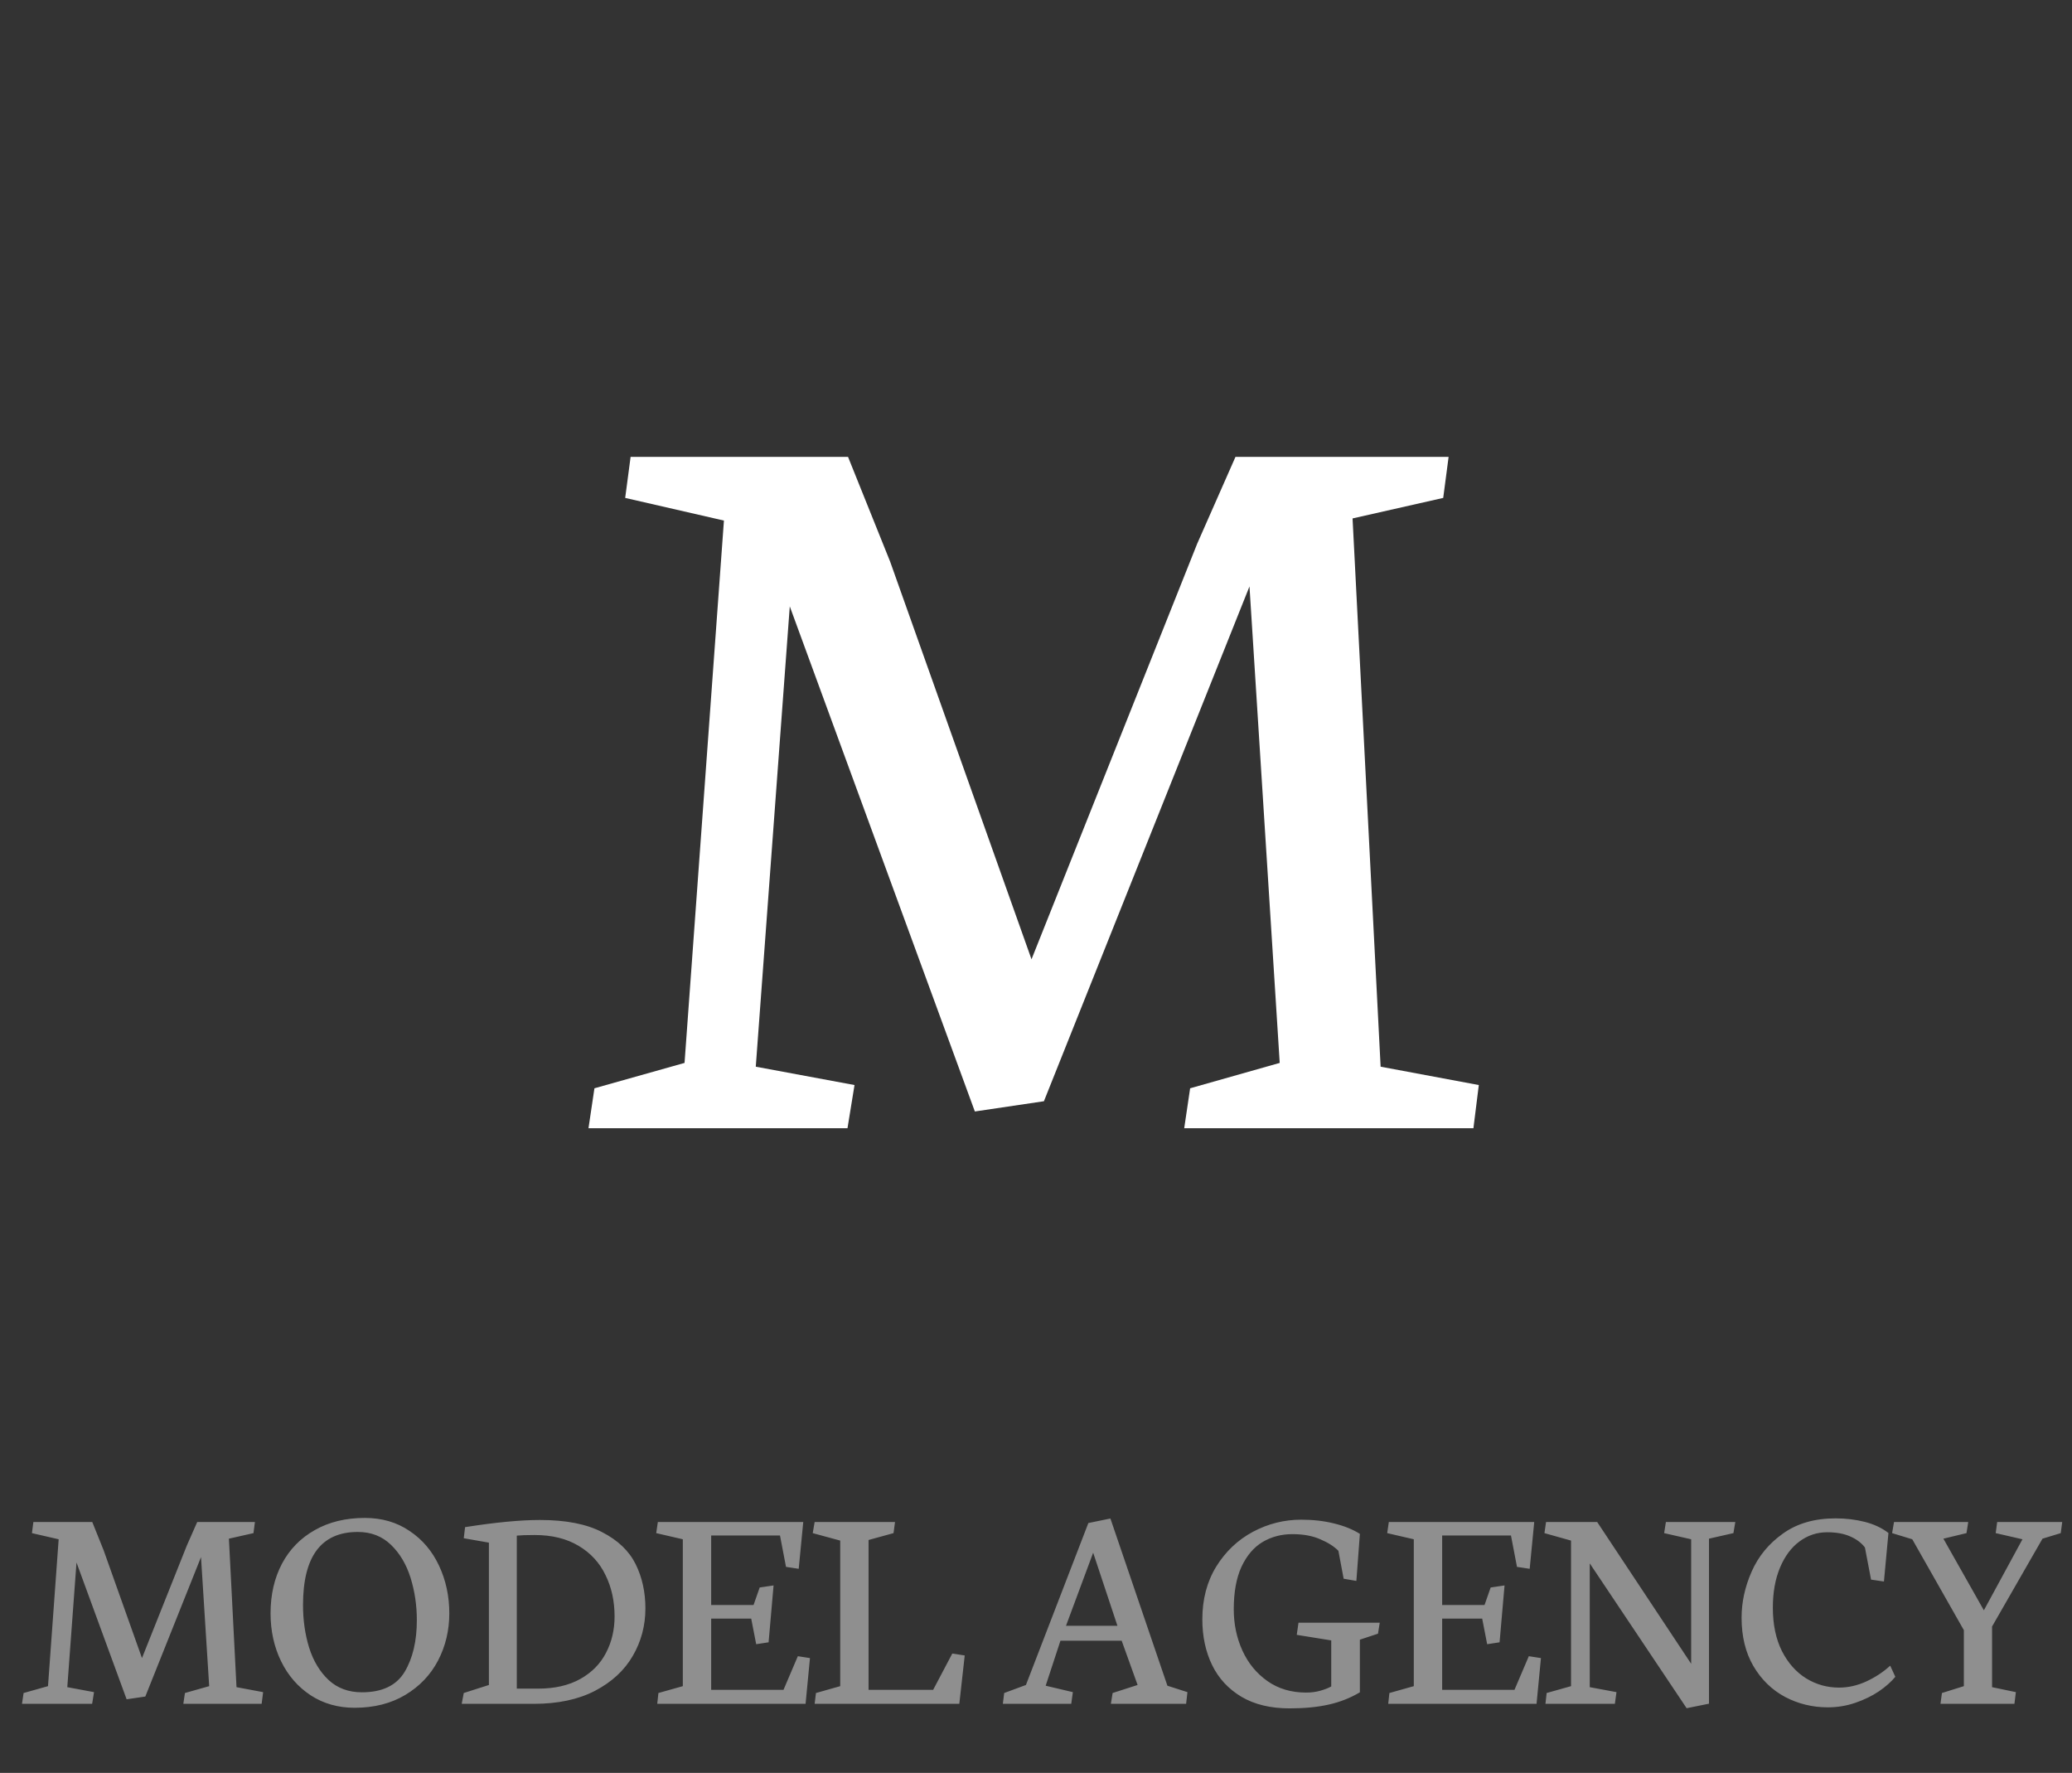 <svg width="90" height="77" viewBox="0 0 90 77" fill="none" xmlns="http://www.w3.org/2000/svg">
<rect x="0" y="0" width="90" height="77" fill="#333333" stroke="none"/>
<path d="M36.812 49L37.117 47.125L32.828 46.328L34.305 26.336L42.344 48.273L45.344 47.828L54.273 25.469L55.586 46.164L51.695 47.266L51.438 49H64L64.234 47.125L59.969 46.328L58.75 22.516L62.688 21.625L62.922 19.844H53.664L52 23.617L44.805 41.664L38.664 24.391L36.836 19.844H27.391L27.156 21.625L31.445 22.609L29.734 46.164L25.82 47.266L25.562 49H36.812Z" fill="white"/>
<path d="M4.002 74L4.084 73.492L2.923 73.276L3.323 67.862L5.5 73.803L6.312 73.683L8.731 67.627L9.086 73.232L8.033 73.53L7.963 74H11.365L11.429 73.492L10.273 73.276L9.943 66.827L11.01 66.586L11.073 66.103H8.566L8.115 67.126L6.167 72.013L4.503 67.335L4.008 66.103H1.45L1.387 66.586L2.548 66.853L2.085 73.232L1.025 73.53L0.955 74H4.002ZM15.402 74.171C16.249 74.171 16.983 73.985 17.605 73.613C18.227 73.24 18.701 72.743 19.027 72.121C19.353 71.495 19.516 70.811 19.516 70.071C19.516 69.322 19.367 68.632 19.071 68.001C18.775 67.367 18.348 66.863 17.789 66.491C17.235 66.114 16.587 65.926 15.847 65.926C15.017 65.926 14.294 66.101 13.676 66.453C13.058 66.8 12.582 67.286 12.248 67.913C11.918 68.539 11.752 69.258 11.752 70.071C11.752 70.832 11.905 71.526 12.21 72.153C12.514 72.775 12.944 73.268 13.498 73.632C14.052 73.992 14.687 74.171 15.402 74.171ZM15.542 66.535C16.117 66.535 16.598 66.721 16.983 67.094C17.368 67.466 17.651 67.944 17.834 68.528C18.015 69.112 18.106 69.724 18.106 70.363C18.106 71.273 17.929 72.024 17.573 72.616C17.218 73.204 16.6 73.499 15.72 73.499C15.14 73.499 14.658 73.321 14.273 72.965C13.892 72.606 13.61 72.138 13.428 71.562C13.251 70.987 13.162 70.369 13.162 69.709C13.162 67.593 13.955 66.535 15.542 66.535ZM23.191 74C24.232 74 25.116 73.812 25.844 73.435C26.572 73.054 27.118 72.551 27.482 71.924C27.85 71.294 28.034 70.604 28.034 69.855C28.034 69.144 27.892 68.503 27.609 67.932C27.325 67.36 26.843 66.899 26.162 66.548C25.485 66.192 24.583 66.015 23.457 66.015C22.603 66.015 21.517 66.118 20.201 66.326L20.144 66.808L21.236 66.999V73.181L20.144 73.53L20.055 74H23.191ZM22.448 66.694C22.617 66.677 22.876 66.668 23.223 66.668C23.976 66.668 24.613 66.825 25.133 67.138C25.654 67.447 26.043 67.87 26.301 68.408C26.564 68.941 26.695 69.54 26.695 70.204C26.695 70.788 26.57 71.317 26.32 71.791C26.075 72.265 25.703 72.642 25.203 72.921C24.704 73.2 24.092 73.34 23.369 73.34H22.448V66.694ZM29.659 66.853V73.232L28.599 73.53L28.548 74H34.991L35.182 72.013L34.655 71.931L34.033 73.391H30.891V70.299H32.63L32.846 71.41L33.385 71.328L33.601 68.858L32.998 68.947L32.731 69.709H30.891V66.688H33.88L34.141 68.052L34.693 68.135L34.89 66.103H28.574L28.504 66.586L29.659 66.853ZM41.669 74L41.904 71.899L41.364 71.816L40.533 73.391H37.727V66.884L38.812 66.586L38.876 66.103H35.385L35.302 66.586L36.496 66.91V73.232L35.442 73.53L35.385 74H41.669ZM46.531 74L46.601 73.492L45.42 73.213L46.062 71.258H48.721L49.413 73.181L48.328 73.53L48.252 74H51.52L51.578 73.492L50.708 73.213L48.232 65.951L47.274 66.148L44.563 73.181L43.618 73.53L43.56 74H46.531ZM47.483 67.436L48.537 70.61H46.303L47.483 67.436ZM56.015 74.197C56.662 74.197 57.229 74.142 57.716 74.032C58.207 73.922 58.657 73.744 59.068 73.499V71.213L59.855 70.953L59.931 70.477H56.402L56.326 71.004L57.824 71.245V73.245C57.705 73.312 57.549 73.374 57.354 73.429C57.164 73.484 56.956 73.511 56.732 73.511C56.084 73.511 55.524 73.344 55.05 73.01C54.576 72.675 54.214 72.233 53.964 71.683C53.715 71.133 53.59 70.536 53.59 69.893C53.59 69.148 53.702 68.533 53.926 68.046C54.155 67.559 54.459 67.202 54.84 66.973C55.225 66.745 55.657 66.63 56.135 66.63C56.609 66.63 57.013 66.704 57.348 66.853C57.686 66.996 57.949 67.164 58.135 67.354L58.363 68.566L58.916 68.662L59.068 66.618C58.759 66.423 58.387 66.273 57.951 66.167C57.515 66.057 57.037 66.002 56.516 66.002C55.78 66.002 55.081 66.178 54.421 66.529C53.766 66.88 53.234 67.384 52.828 68.04C52.426 68.695 52.225 69.459 52.225 70.331C52.225 71.072 52.367 71.734 52.65 72.318C52.934 72.898 53.359 73.357 53.926 73.695C54.493 74.03 55.19 74.197 56.015 74.197ZM61.41 66.853V73.232L60.35 73.53L60.299 74H66.742L66.933 72.013L66.406 71.931L65.784 73.391H62.642V70.299H64.381L64.597 71.41L65.136 71.328L65.352 68.858L64.749 68.947L64.482 69.709H62.642V66.688H65.631L65.892 68.052L66.444 68.135L66.641 66.103H60.325L60.255 66.586L61.41 66.853ZM68.24 66.91V73.232L67.18 73.53L67.129 74H70.144L70.214 73.492L69.053 73.276V67.9L73.261 74.19L74.232 73.994V66.827L75.293 66.586L75.375 66.103H72.36L72.284 66.586L73.458 66.853V72.261L69.376 66.103H67.155L67.085 66.586L68.24 66.91ZM79.393 74.152C79.808 74.152 80.206 74.087 80.586 73.956C80.972 73.824 81.312 73.659 81.608 73.46C81.905 73.257 82.144 73.046 82.326 72.826L82.103 72.343C81.803 72.618 81.456 72.847 81.062 73.029C80.673 73.207 80.28 73.295 79.882 73.295C79.366 73.295 78.889 73.162 78.454 72.895C78.018 72.625 77.666 72.229 77.4 71.709C77.138 71.184 77.006 70.555 77.006 69.823C77.006 69.159 77.11 68.579 77.317 68.084C77.525 67.589 77.806 67.21 78.162 66.948C78.521 66.681 78.923 66.548 79.368 66.548C79.757 66.548 80.087 66.607 80.358 66.726C80.633 66.844 80.849 67.005 81.005 67.208L81.272 68.605L81.831 68.687L82.027 66.58C81.74 66.359 81.397 66.199 80.999 66.097C80.601 65.996 80.178 65.945 79.73 65.945C78.82 65.945 78.058 66.165 77.444 66.605C76.831 67.041 76.378 67.591 76.086 68.255C75.794 68.915 75.648 69.584 75.648 70.261C75.648 71.074 75.819 71.774 76.162 72.362C76.509 72.951 76.968 73.397 77.54 73.702C78.111 74.002 78.729 74.152 79.393 74.152ZM83.062 66.853L85.303 70.801V73.232L84.351 73.53L84.287 74H87.499L87.562 73.492L86.528 73.276V70.642L88.718 66.827L89.511 66.586L89.575 66.103H86.75L86.686 66.586L87.848 66.853L86.172 69.938L84.414 66.827L85.417 66.586L85.493 66.103H82.269L82.186 66.586L83.062 66.853Z" fill="white" fill-opacity="0.45"/>
</svg>
